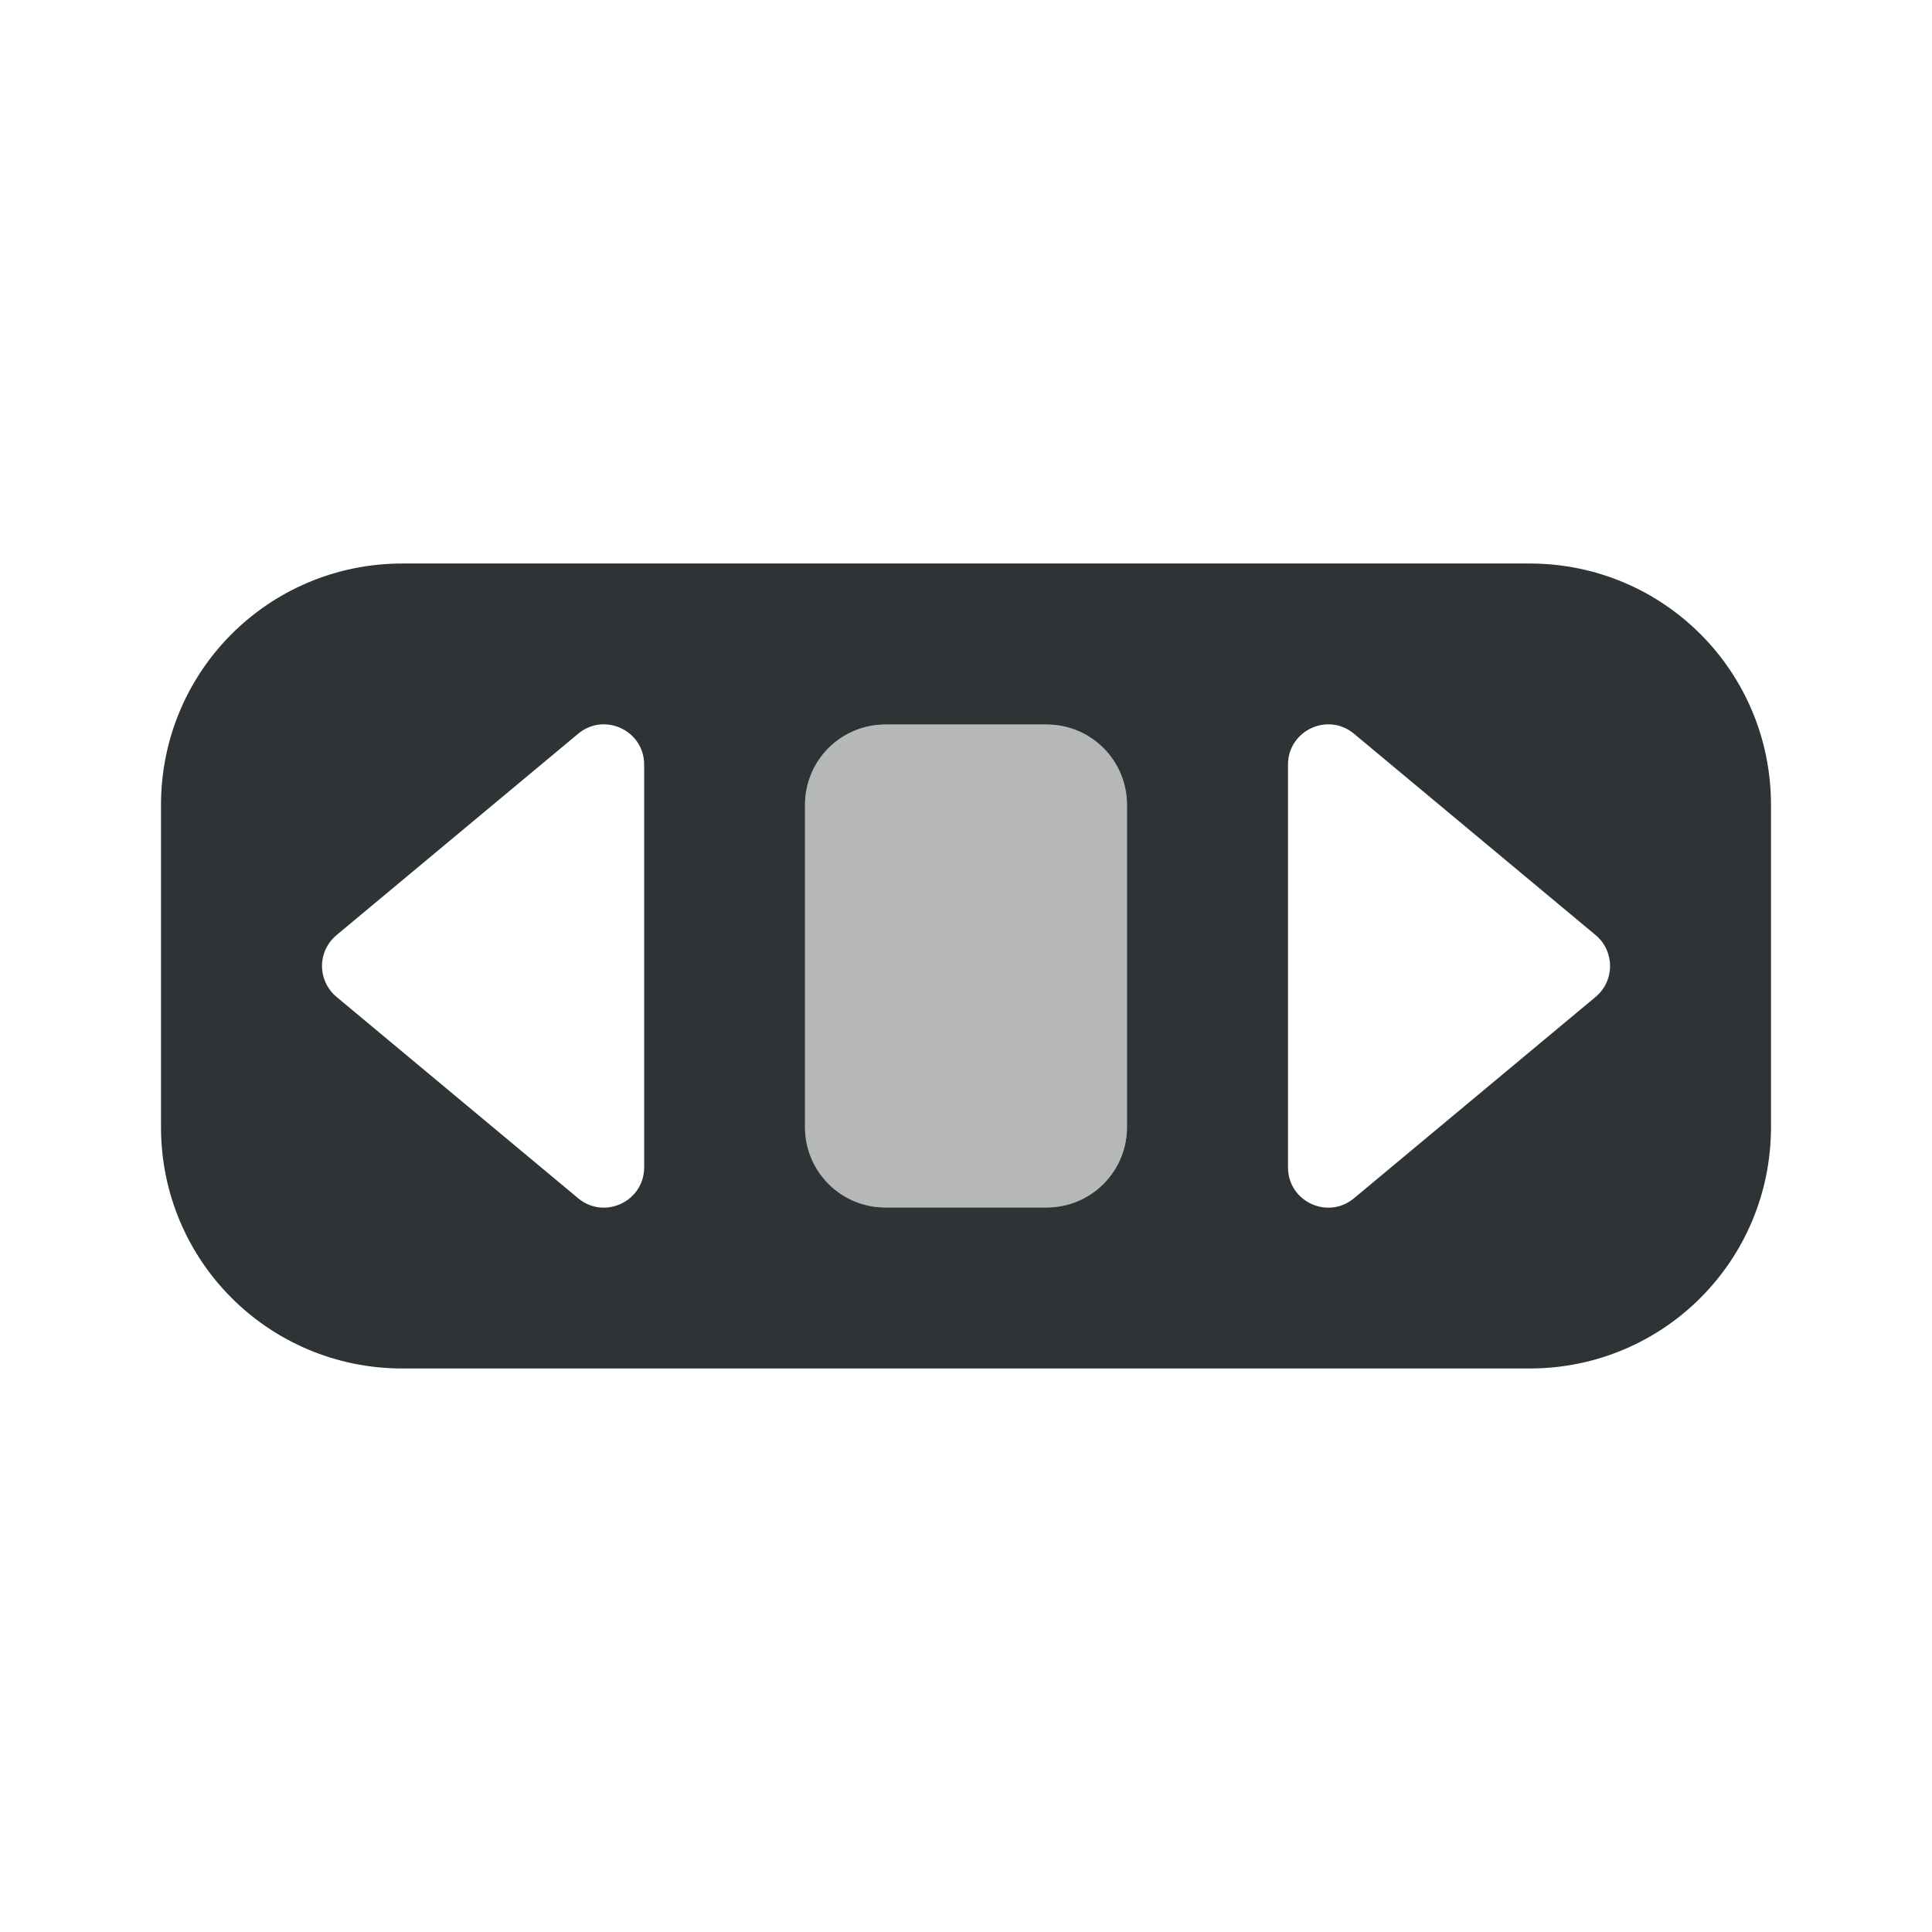 <svg viewBox="0 0 24 24" xmlns="http://www.w3.org/2000/svg"><g fill="#2e3436" transform="matrix(0 -1 1 0 0 24)"><path d="m10 2c-1.662 0-3 1.338-3 3v14c0 1.662 1.338 3 3 3h4c1.662 0 3-1.338 3-3v-14c0-1.662-1.338-3-3-3zm2 2c.149 0.0.29.067.385.182l2.5 3c.272.326.04.821-.385.82h-5c-.424.001-.657-.494-.385-.82l2.5-3c.095-.115.236-.181.385-.182zm-2 6h4c.554 0 1 .446 1 1v2c0 .554-.446 1-1 1h-4c-.554 0-1-.446-1-1v-2c0-.554.446-1 1-1zm-.5 6h5c.424-.001.657.494.385.82l-2.5 3c-.2.241-.57.241-.77 0l-2.5-3c-.272-.326-.04-.821.385-.82z"/><path d="m10 10h4c.554 0 1 .446 1 1v2c0 .554-.446 1-1 1h-4c-.554 0-1-.446-1-1v-2c0-.554.446-1 1-1z" opacity=".35"/></g></svg>